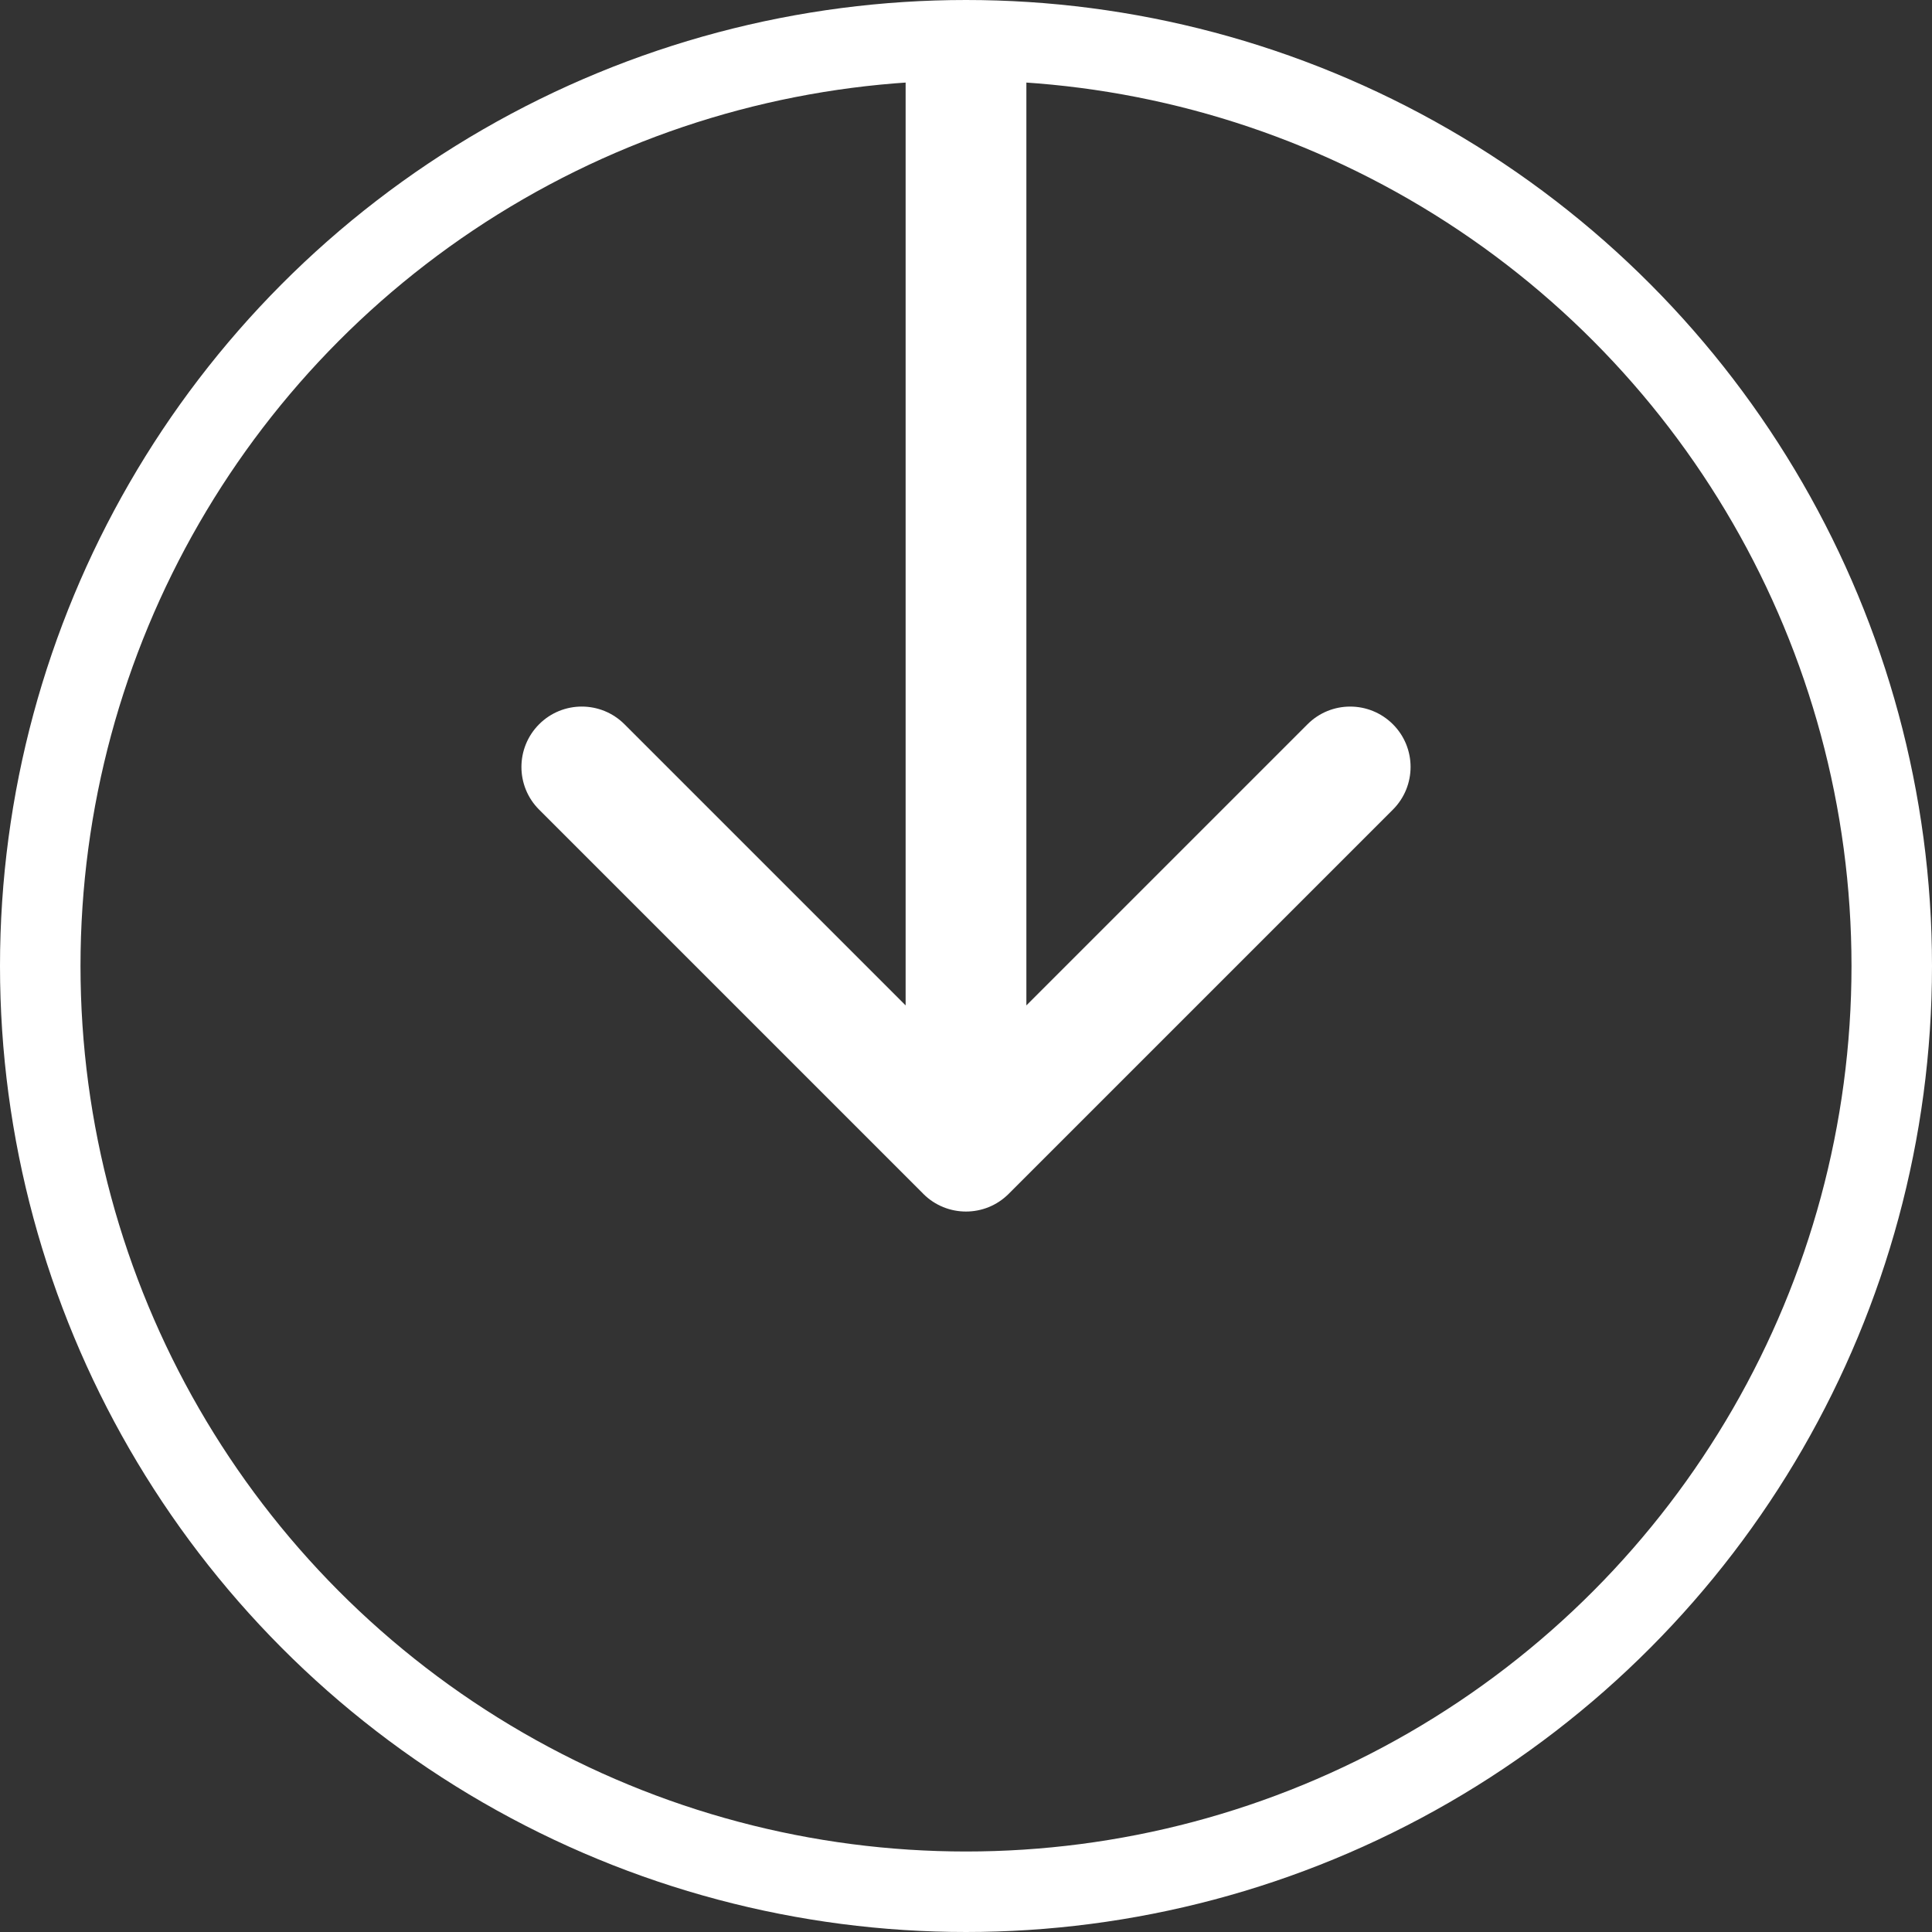 <svg id="go-down" xmlns="http://www.w3.org/2000/svg" xmlns:xlink="http://www.w3.org/1999/xlink" viewBox="0 0 48 48" shape-rendering="geometricPrecision" text-rendering="geometricPrecision">
<rect x="0" y="0" width="48" height="48" fill="#333333" stroke="none"/>
<style><![CDATA[
#go-down-s-path1_to {animation: go-down-s-path1_to__to 1500ms linear infinite normal forwards}@keyframes go-down-s-path1_to__to { 0% {transform: translate(24px,15.85px);animation-timing-function: cubic-bezier(0,0,0.58,1)} 66.667% {transform: translate(24px,33.75px);animation-timing-function: cubic-bezier(0,0,0.58,1)} 100% {transform: translate(24px,15.677px)}}
]]></style>
<circle id="go-down-s-circle1" r="23" transform="translate(24 24)" fill="none" stroke="#fff" stroke-width="2"/><g id="go-down-s-path1_to" transform="translate(24,15.85)"><path id="go-down-s-path1" d="M22.939,38.061c.586.586,1.536.586,2.121,0l9.546-9.546c.586-.586.586-1.536,0-2.121s-1.536-.586-2.121,0L24,34.879l-8.485-8.485c-.586-.586-1.536-.586-2.121,0s-.586,1.536,0,2.121l9.546,9.546ZM22.5,10v27h3v-27h-3Z" transform="translate(-24,-24.25)" fill="#fff"/></g></svg>
